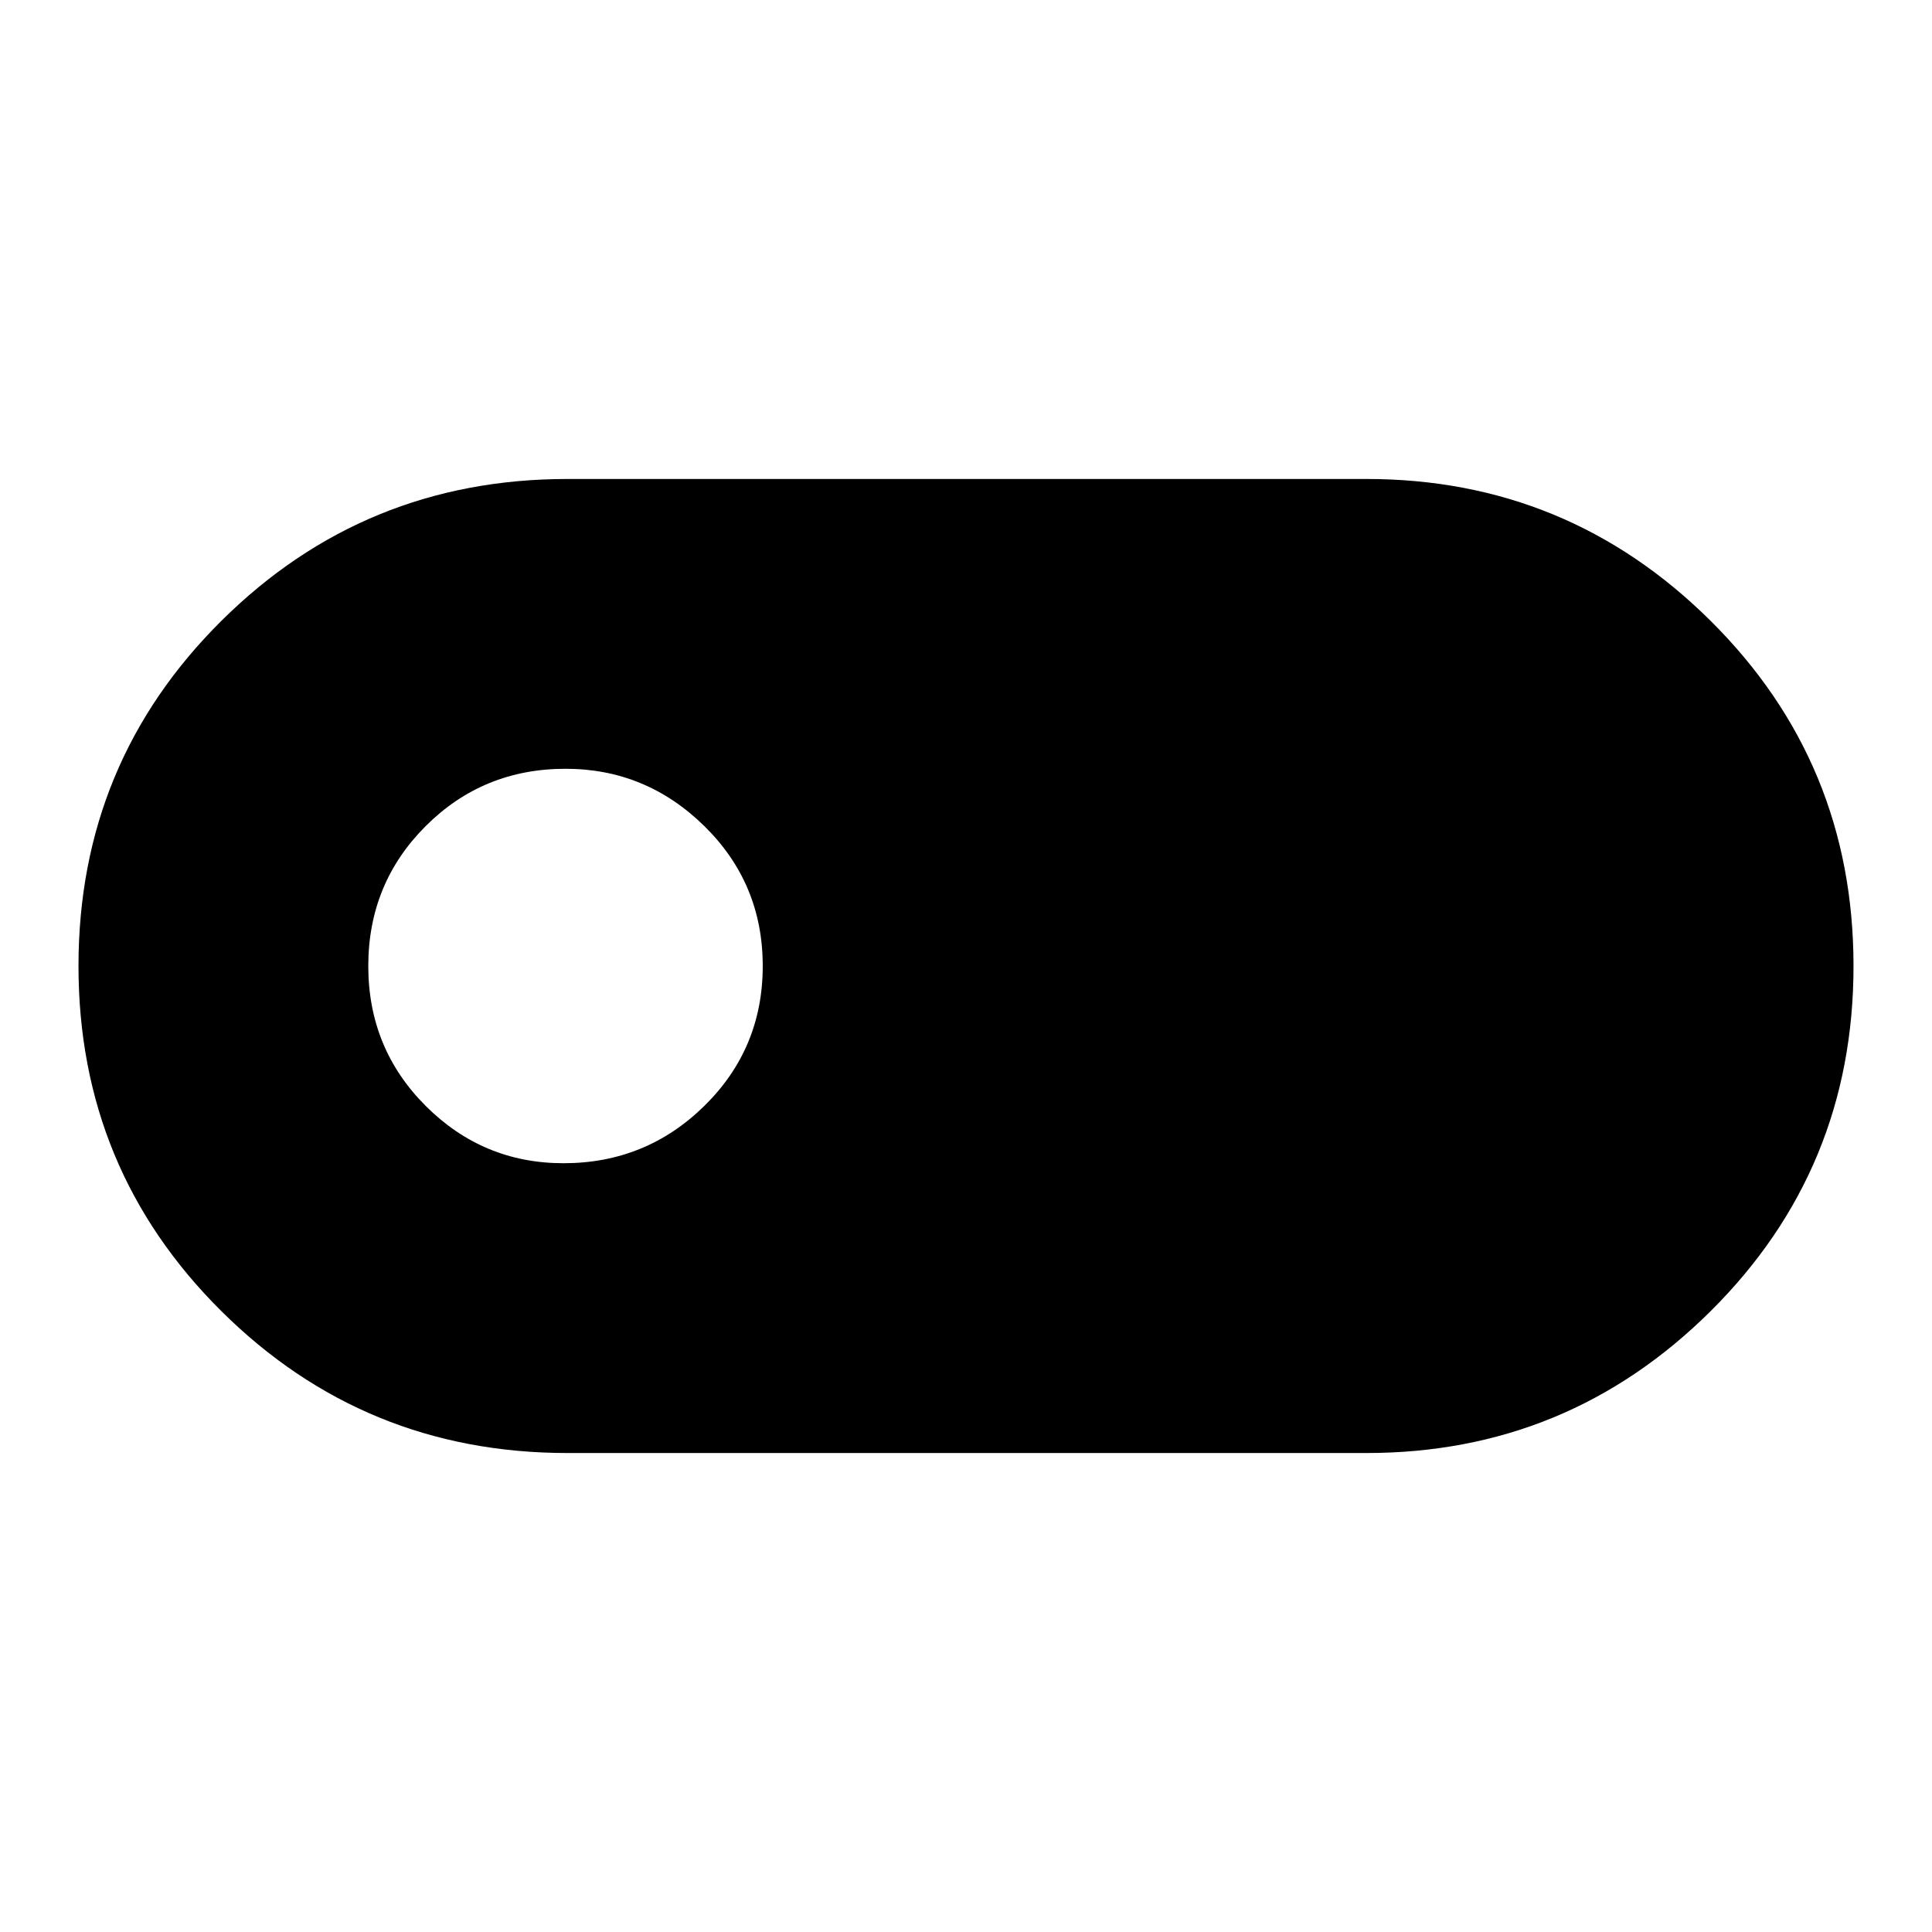 <svg xmlns="http://www.w3.org/2000/svg" height="48" width="48"><path d="M14.1 36.1Q9.05 36.1 5.5 32.575Q1.95 29.05 1.95 24Q1.95 18.95 5.5 15.425Q9.05 11.9 14.1 11.9H33.95Q38.95 11.9 42.5 15.425Q46.05 18.95 46.05 24Q46.05 29.05 42.5 32.575Q38.95 36.1 33.95 36.1ZM14 28.9Q16.05 28.9 17.5 27.475Q18.95 26.05 18.95 24Q18.95 21.95 17.5 20.525Q16.05 19.1 14.05 19.1Q12 19.1 10.575 20.525Q9.15 21.95 9.15 24Q9.15 26.05 10.575 27.475Q12 28.9 14 28.9Z"/></svg>